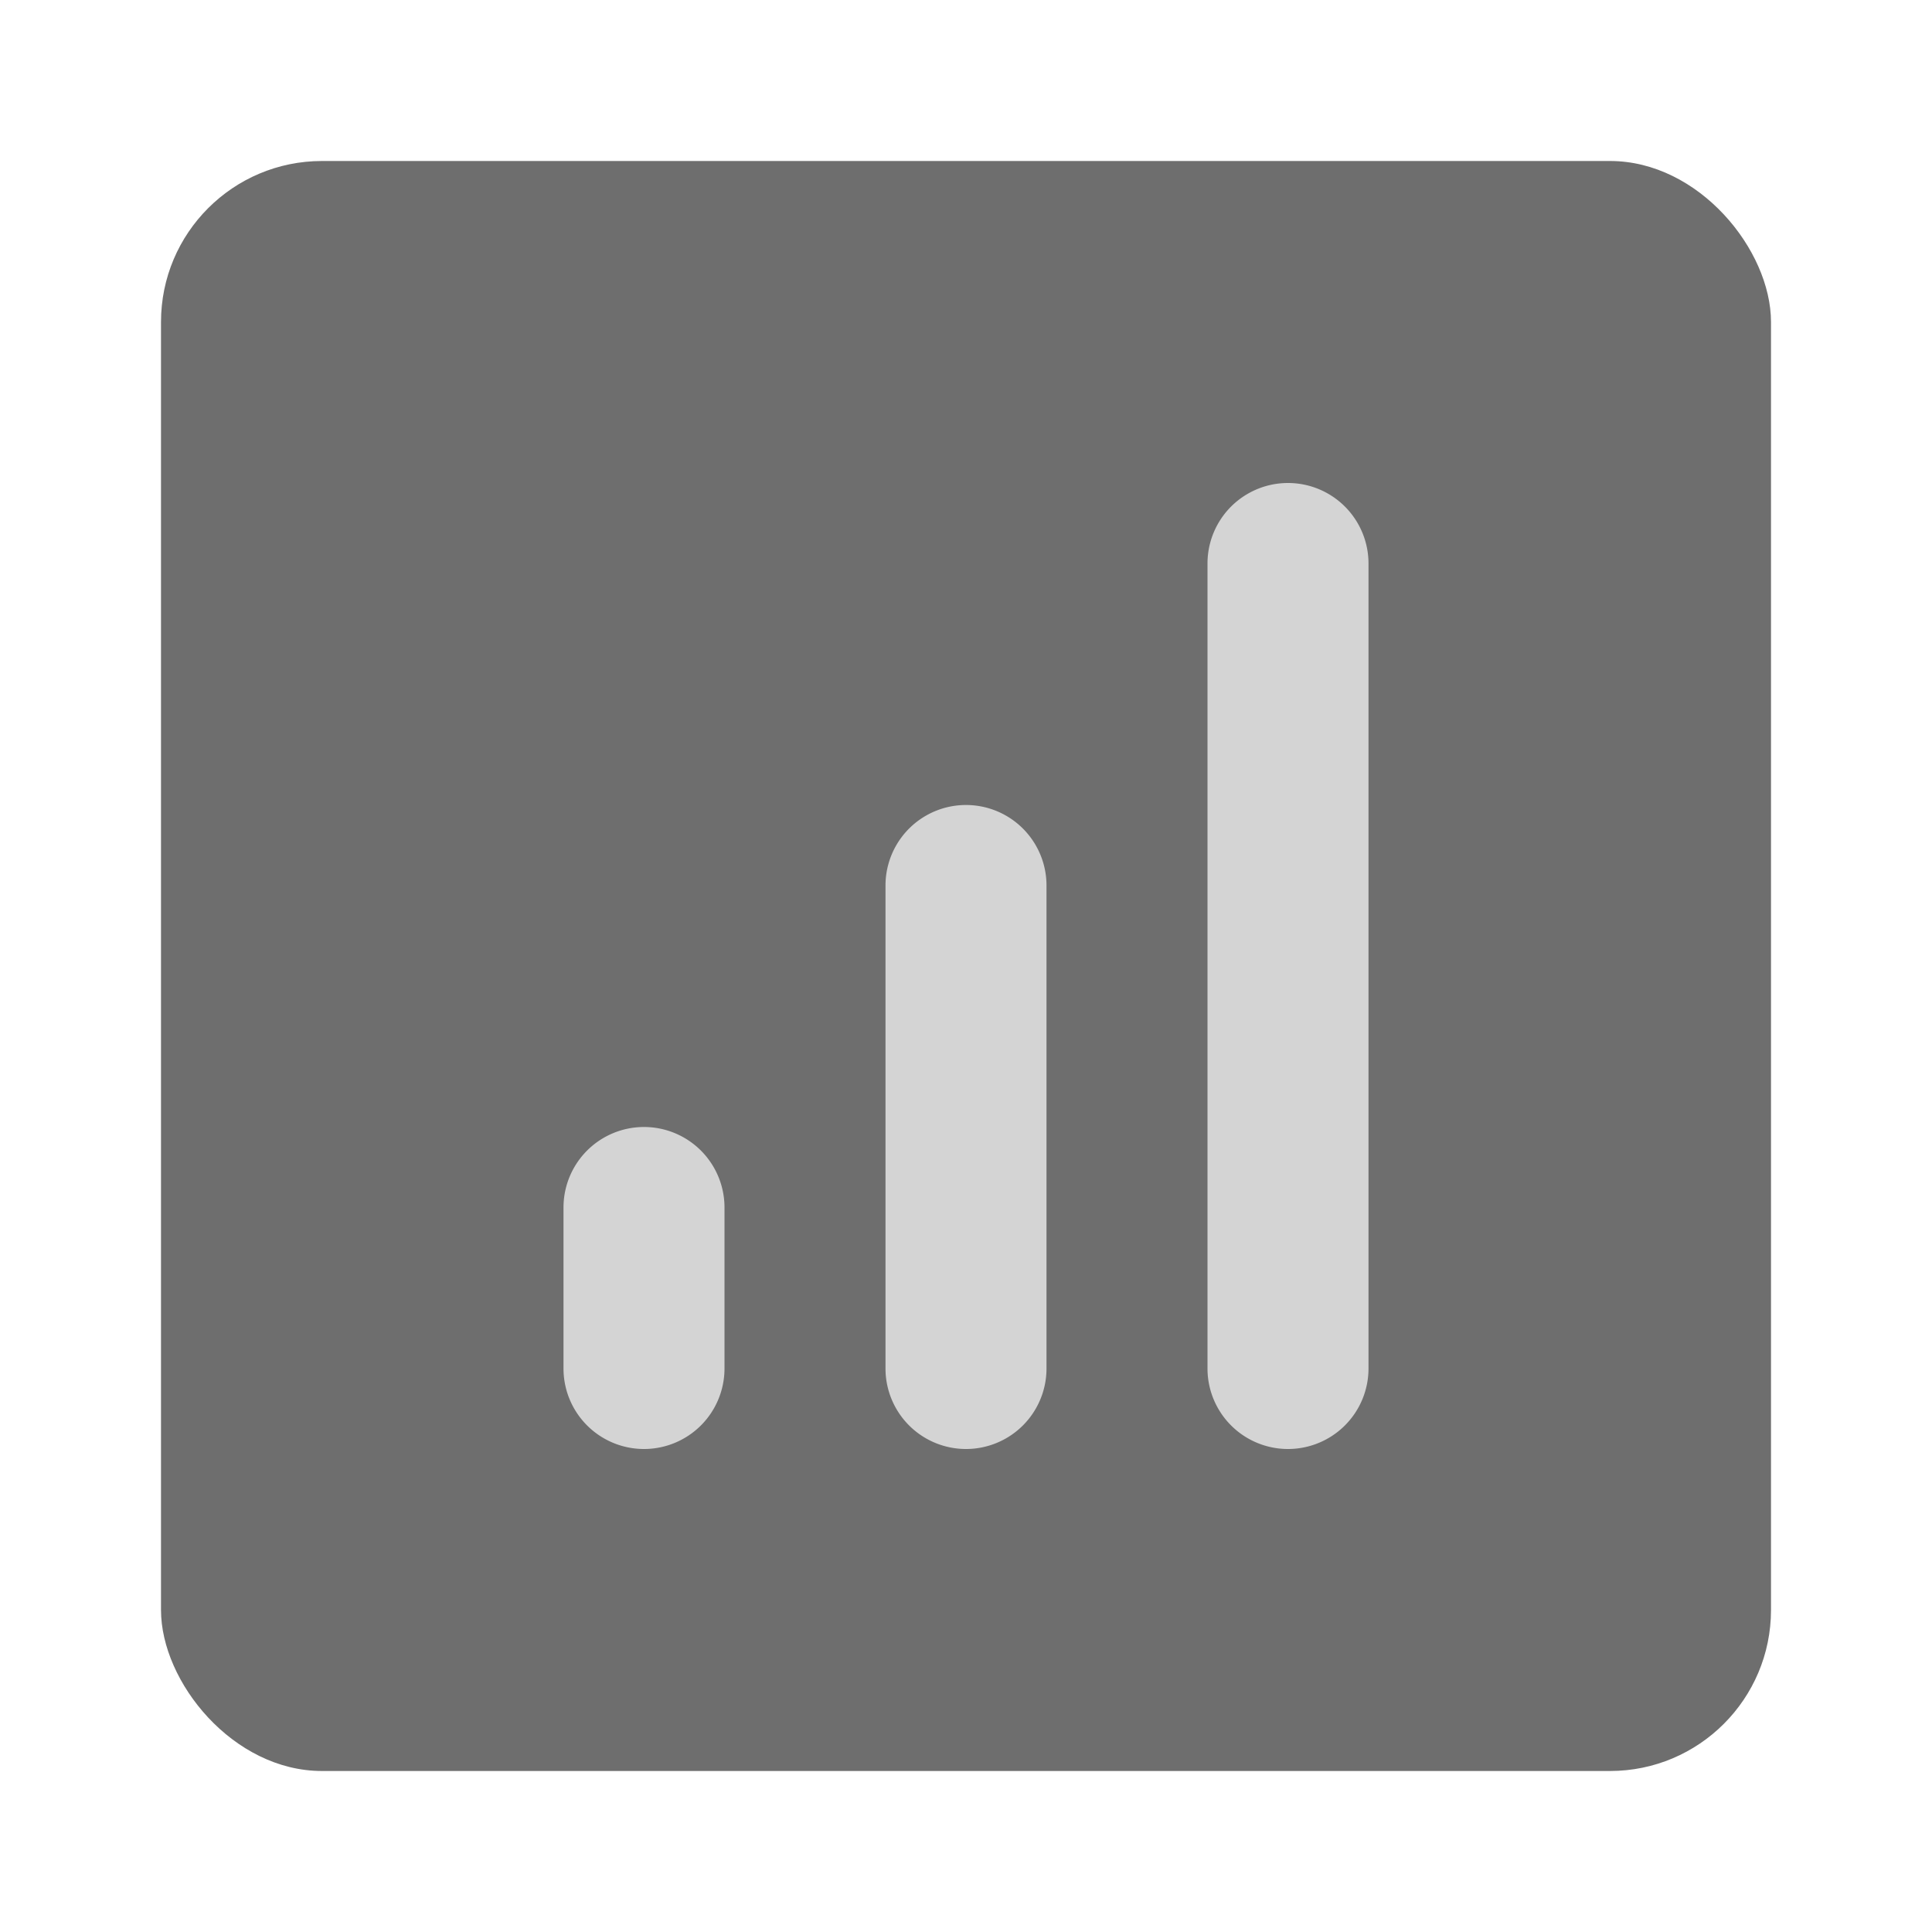 <!DOCTYPE svg PUBLIC "-//W3C//DTD SVG 1.1//EN" "http://www.w3.org/Graphics/SVG/1.1/DTD/svg11.dtd">

<!-- Uploaded to: SVG Repo, www.svgrepo.com, Transformed by: SVG Repo Mixer Tools -->
<svg fill="#6e6e6e" width="800px" height="800px" viewBox="0 0 24.00 24.00" id="stats" data-name="Flat Color" xmlns="http://www.w3.org/2000/svg" class="icon flat-color" stroke="#6e6e6e" stroke-width="0">

<g id="SVGRepo_bgCarrier" stroke-width="0"/>

<g id="SVGRepo_tracerCarrier" stroke-linecap="round" stroke-linejoin="round"/>

<g id="SVGRepo_iconCarrier">

<rect id="primary" x="2" y="2" width="20" height="20" rx="2" style="fill: #6e6e6e000000;"/>

<path id="secondary" d="M16,18a1,1,0,0,1-1-1V7a1,1,0,0,1,2,0V17A1,1,0,0,1,16,18Zm-4,0a1,1,0,0,1-1-1V11a1,1,0,0,1,2,0v6A1,1,0,0,1,12,18ZM8,18a1,1,0,0,1-1-1V15a1,1,0,0,1,2,0v2A1,1,0,0,1,8,18Z" style="fill: #d4d4d4;"/>

</g>

</svg>